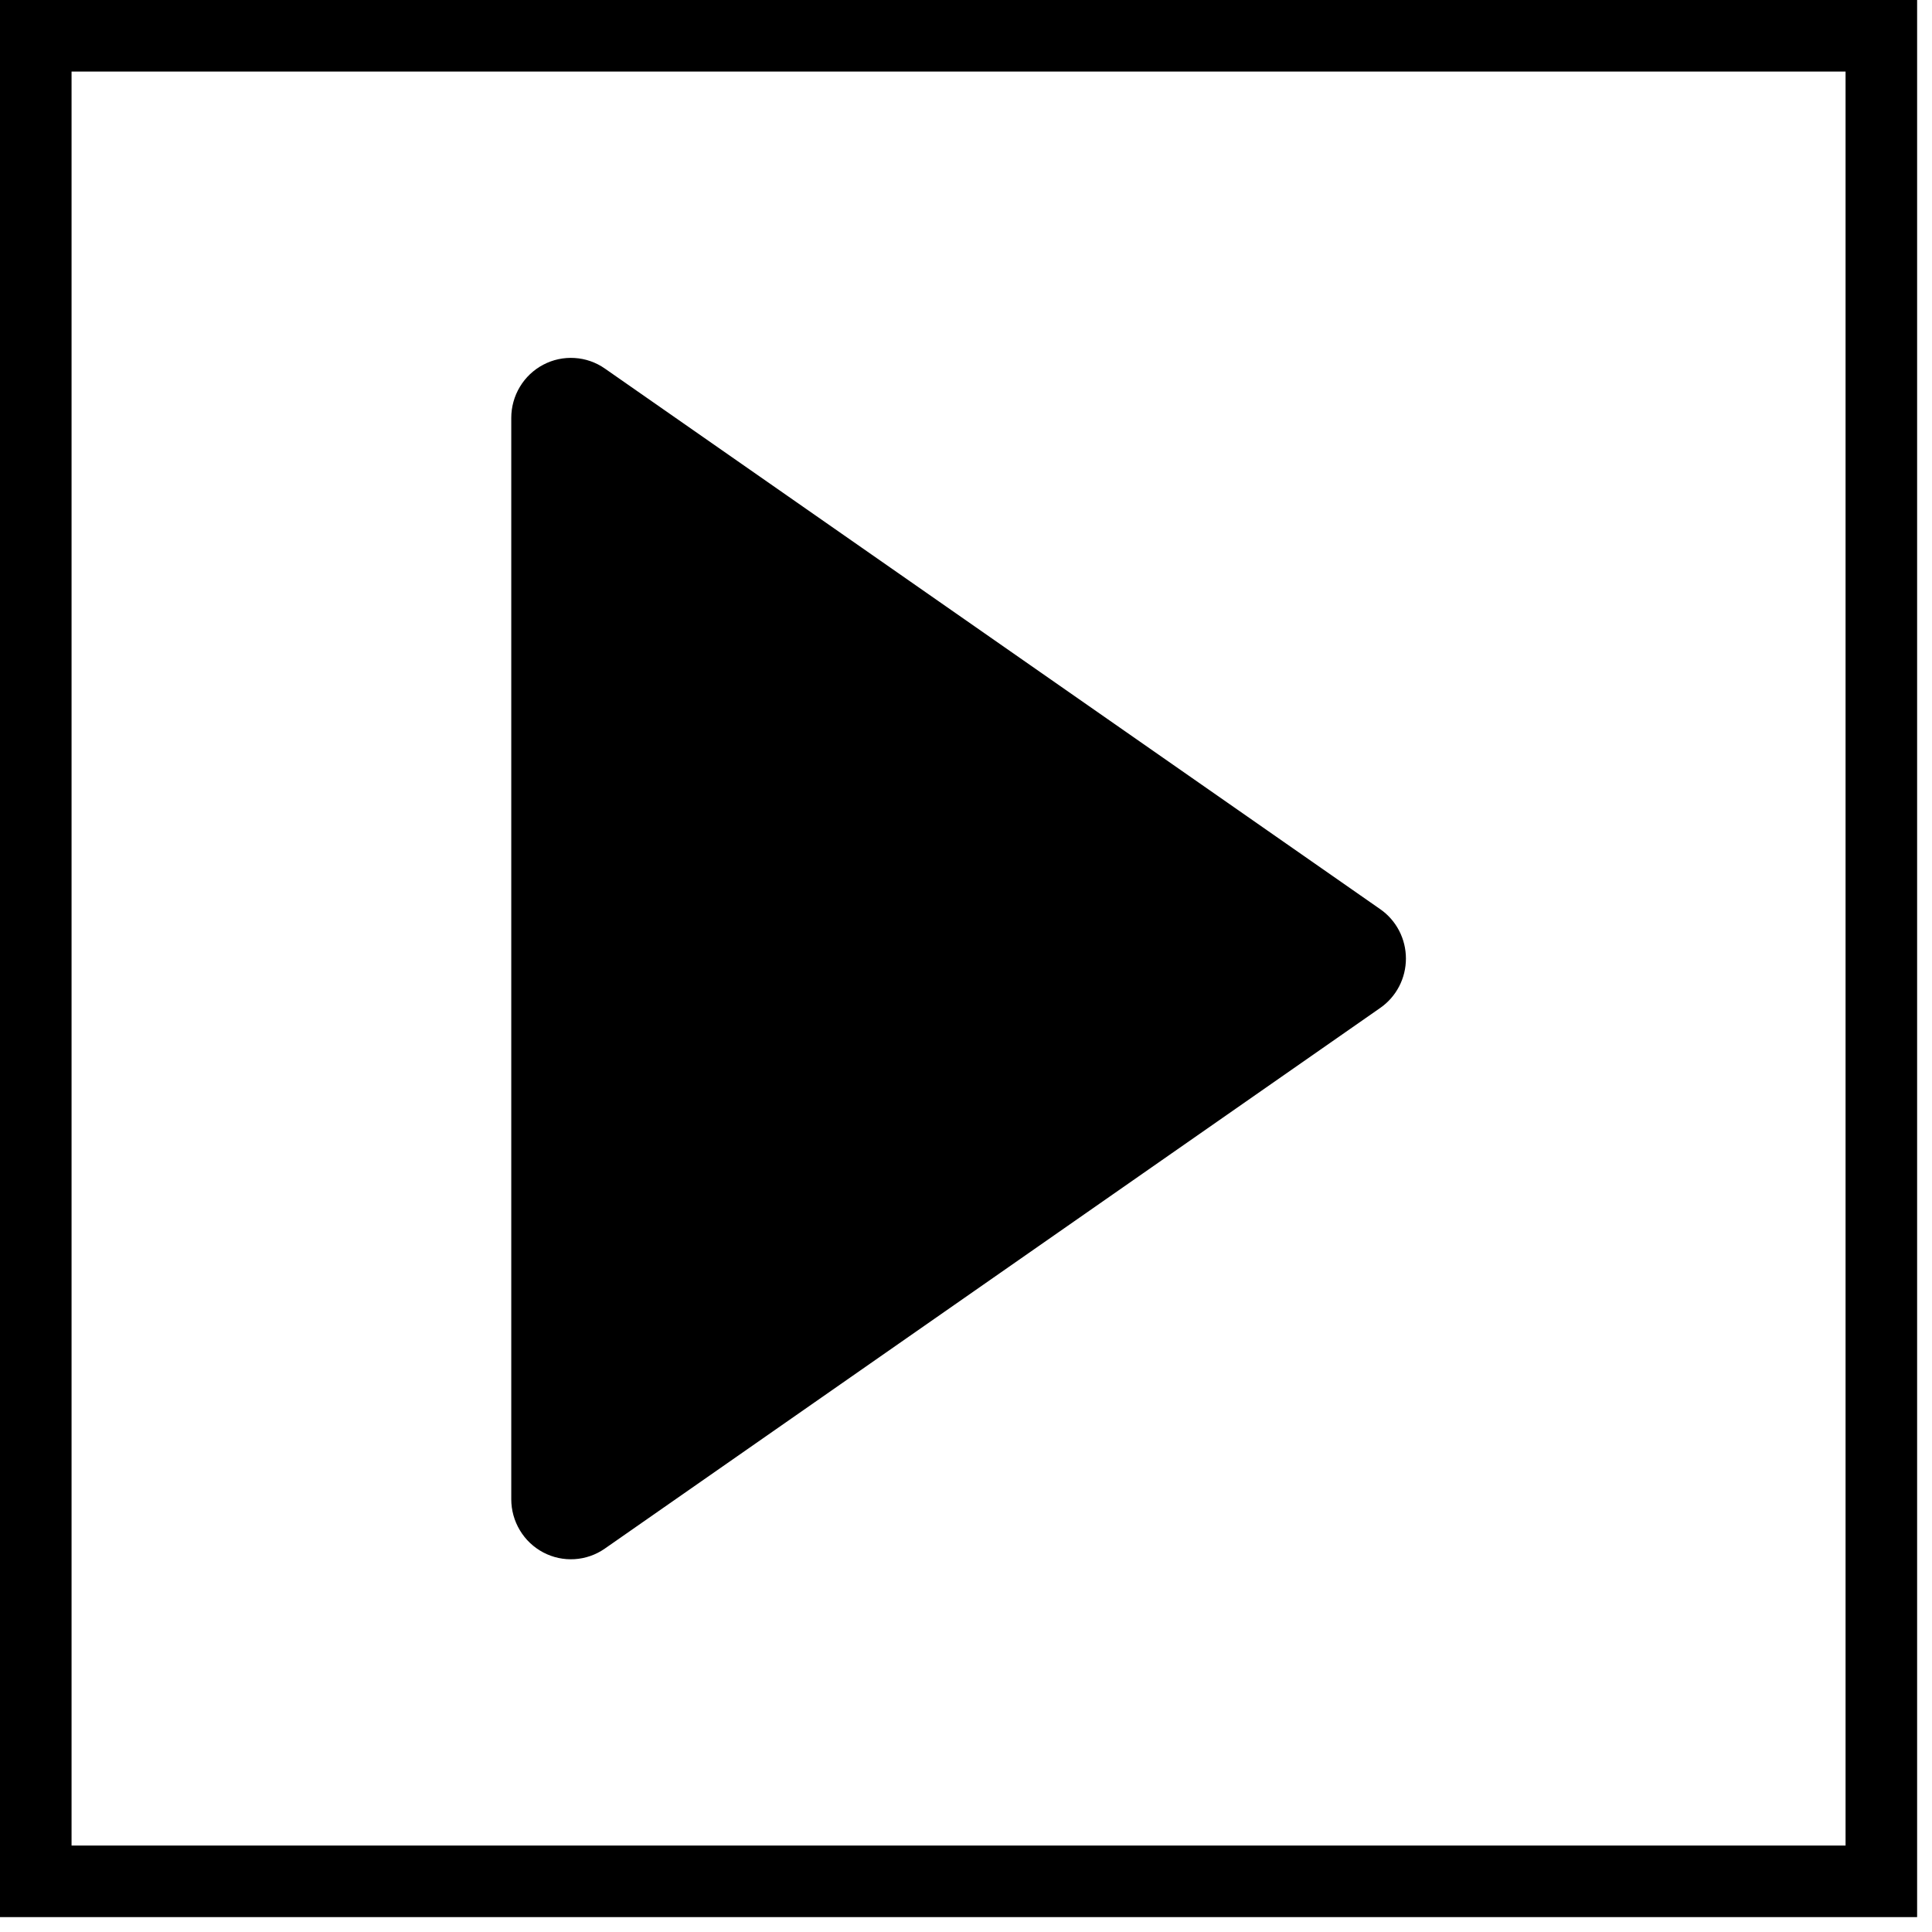 <svg width="54" height="54" viewBox="0 0 54 54" fill="none" xmlns="http://www.w3.org/2000/svg">
<path d="M15.184 43.391C15.453 43.533 15.756 43.598 16.06 43.579C16.363 43.56 16.656 43.458 16.906 43.283L38.578 28.172C38.8 28.018 38.981 27.811 39.106 27.571C39.231 27.331 39.296 27.063 39.296 26.792C39.296 26.521 39.231 26.253 39.106 26.013C38.981 25.773 38.8 25.566 38.578 25.412L16.906 10.301C16.656 10.126 16.363 10.024 16.059 10.006C15.756 9.987 15.453 10.052 15.184 10.194C14.914 10.336 14.688 10.55 14.531 10.812C14.373 11.074 14.29 11.375 14.29 11.681L14.29 41.903C14.29 42.21 14.373 42.51 14.531 42.772C14.688 43.035 14.914 43.248 15.184 43.391Z" fill="currentColor"/>
<rect x="52.584" y="1" width="51.584" height="51.584" transform="rotate(90 52.584 1)" stroke="currentColor" stroke-width="2"/>
</svg>
